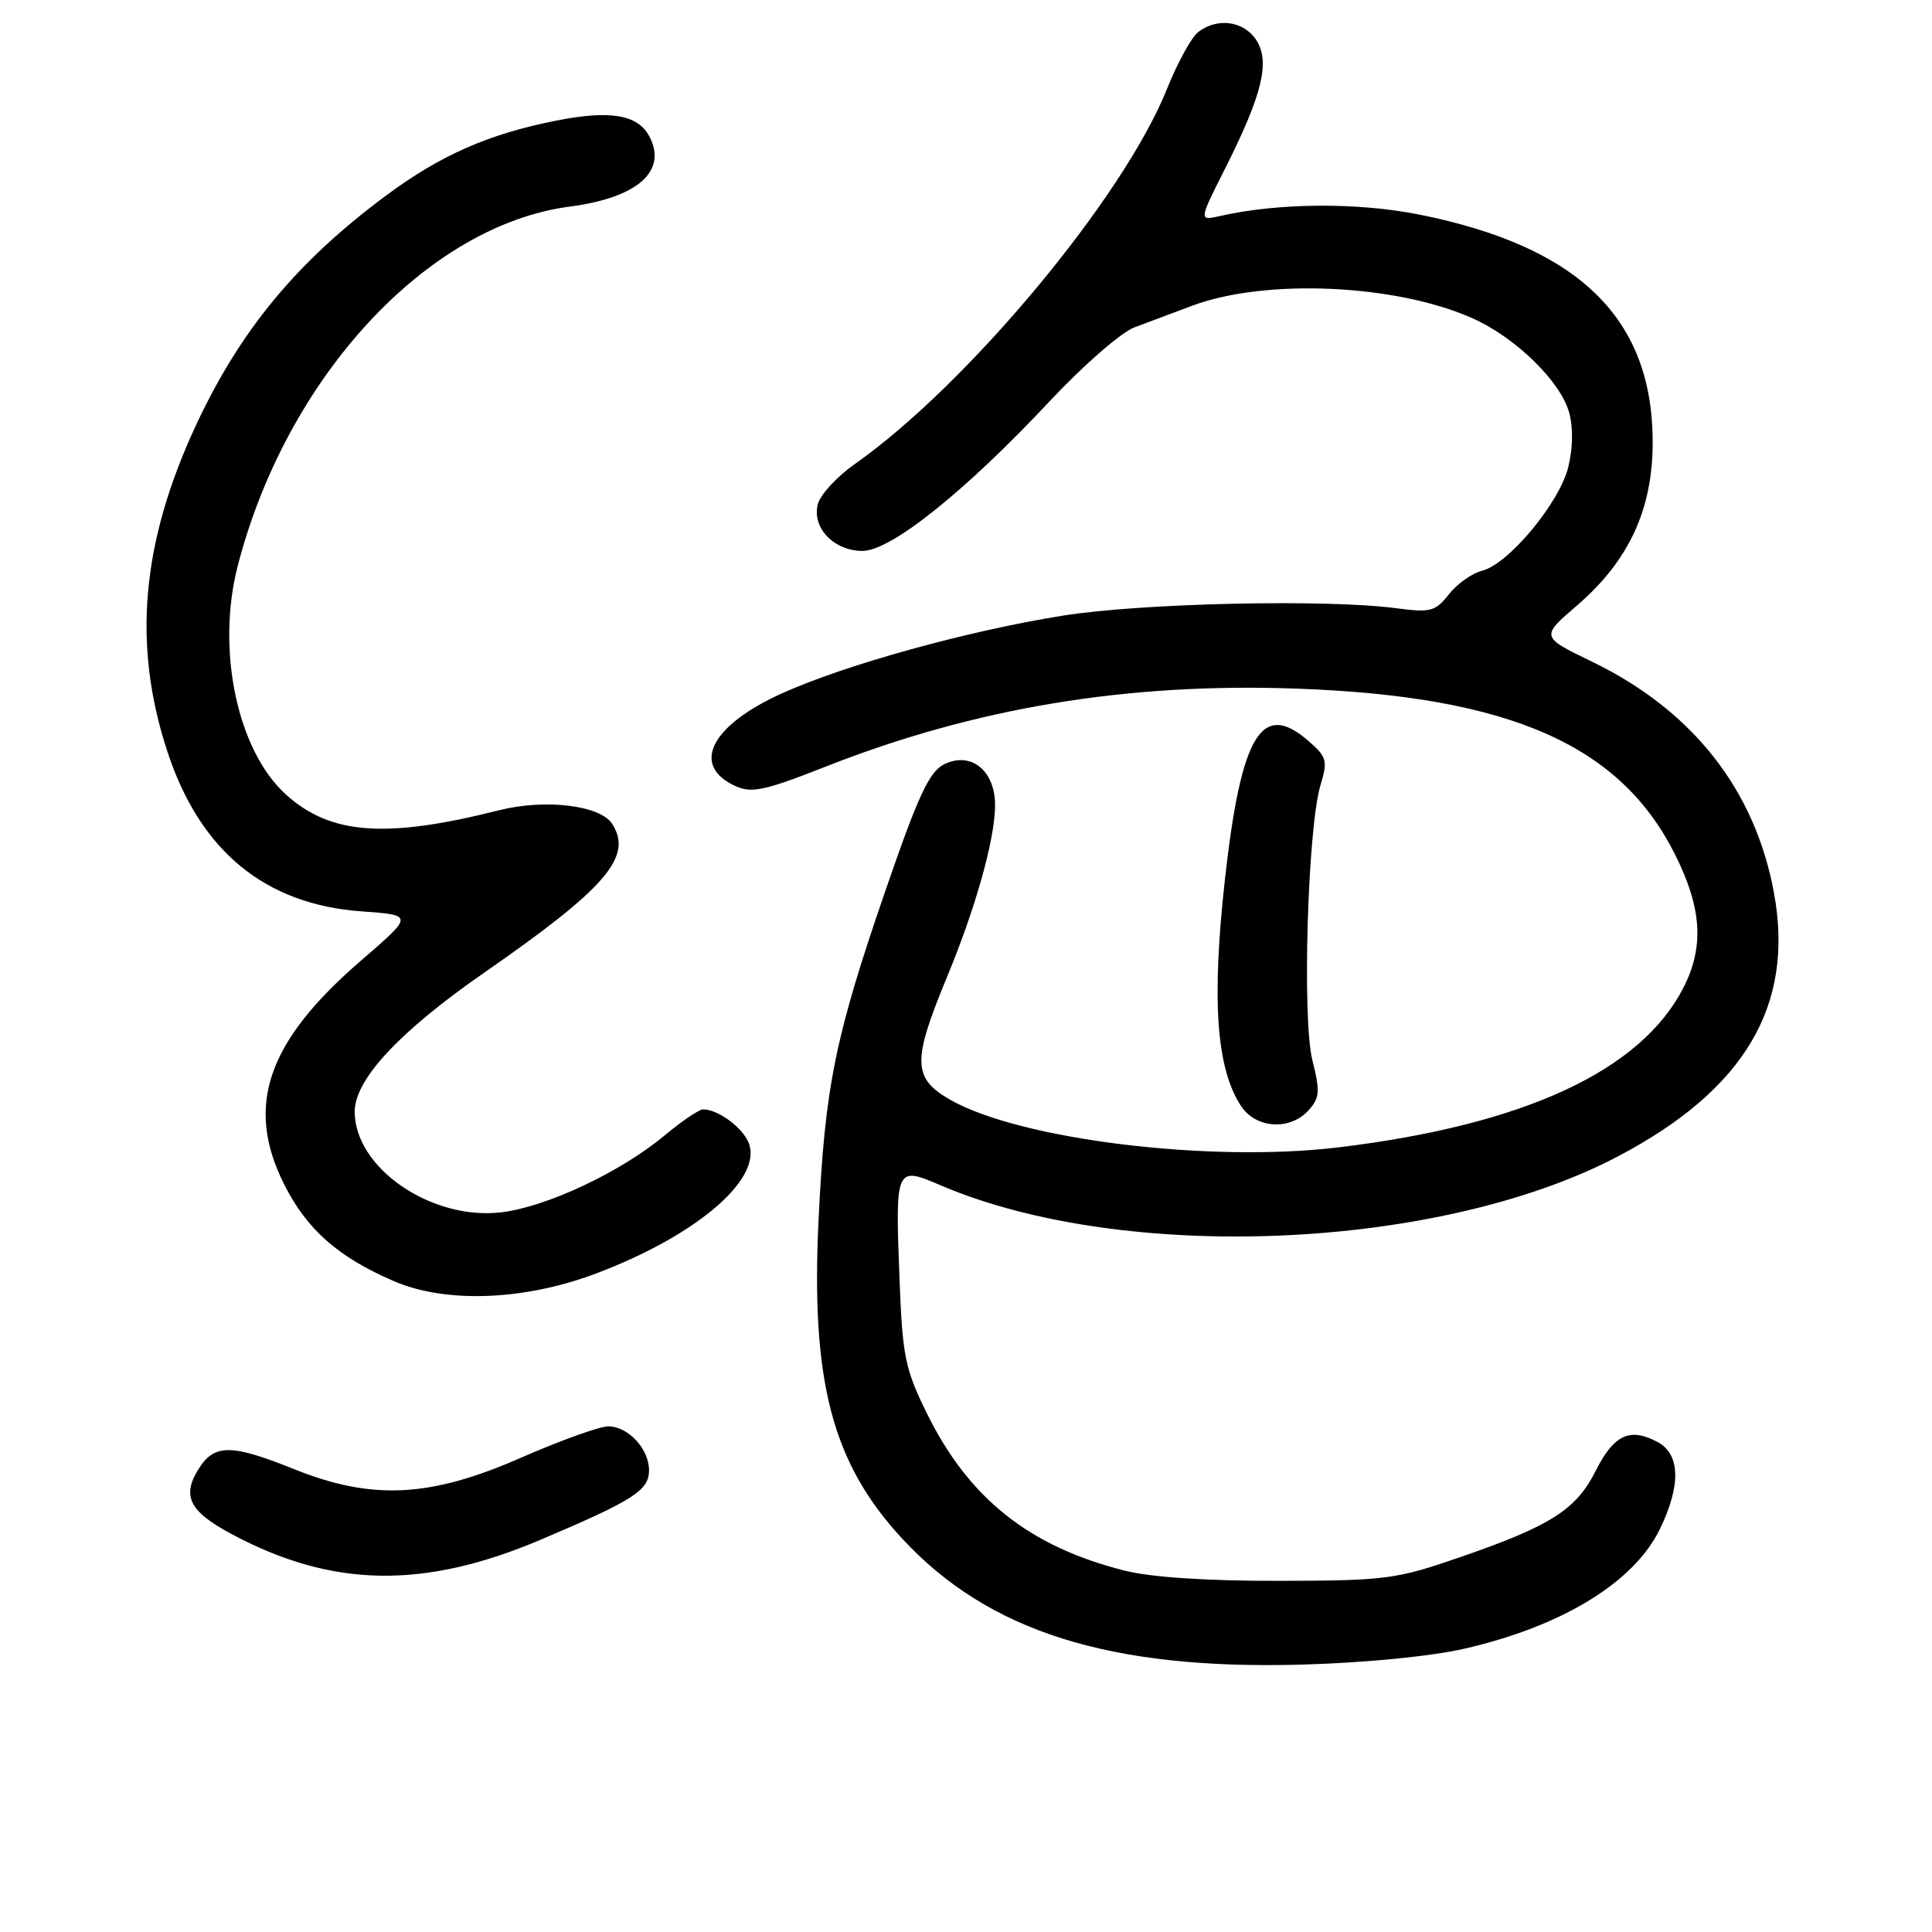 <?xml version="1.0" encoding="UTF-8" standalone="no"?>
<!DOCTYPE svg PUBLIC "-//W3C//DTD SVG 1.1//EN" "http://www.w3.org/Graphics/SVG/1.1/DTD/svg11.dtd" >
<svg xmlns="http://www.w3.org/2000/svg" xmlns:xlink="http://www.w3.org/1999/xlink" version="1.1" viewBox="0 0 256 256">
 <g >
 <path fill="currentColor"
d=" M 194.00 218.47 C 206.99 215.50 216.53 209.66 219.95 202.60 C 222.76 196.80 222.65 192.68 219.63 191.07 C 215.99 189.12 213.86 190.10 211.48 194.82 C 208.86 200.03 205.56 202.15 193.63 206.28 C 184.99 209.27 183.70 209.44 169.50 209.47 C 159.92 209.49 152.51 209.00 149.00 208.11 C 136.40 204.94 128.36 198.54 122.82 187.28 C 119.92 181.40 119.58 179.71 119.19 169.44 C 118.62 154.62 118.67 154.50 124.59 157.04 C 148.90 167.46 190.66 165.69 214.36 153.24 C 231.17 144.41 237.79 133.25 235.07 118.36 C 232.57 104.66 224.29 94.13 210.94 87.67 C 204.14 84.38 204.14 84.38 208.96 80.23 C 215.85 74.30 219.00 67.48 218.99 58.55 C 218.97 42.18 209.21 32.67 188.06 28.43 C 179.89 26.80 169.36 26.87 161.67 28.62 C 158.84 29.26 158.84 29.26 162.31 22.38 C 167.28 12.51 168.33 8.16 166.45 5.29 C 164.80 2.77 161.30 2.29 158.76 4.25 C 157.87 4.94 156.01 8.34 154.62 11.81 C 148.87 26.17 128.19 51.00 113.24 61.51 C 110.90 63.15 108.71 65.53 108.37 66.79 C 107.54 69.91 110.49 73.00 114.29 73.00 C 118.05 73.00 127.91 65.11 139.11 53.14 C 143.50 48.45 148.53 44.06 150.29 43.39 C 152.06 42.72 155.53 41.42 158.00 40.50 C 167.68 36.89 184.83 37.64 195.00 42.12 C 200.74 44.64 206.77 50.50 207.92 54.67 C 208.47 56.68 208.42 59.44 207.79 61.95 C 206.58 66.70 199.88 74.74 196.40 75.62 C 195.06 75.95 193.08 77.36 191.99 78.74 C 190.19 81.03 189.56 81.20 184.98 80.59 C 175.73 79.37 151.33 79.91 140.86 81.57 C 128.25 83.58 111.98 88.08 103.55 91.90 C 94.14 96.17 91.51 101.45 97.45 104.16 C 99.58 105.13 101.34 104.76 109.23 101.65 C 129.16 93.78 149.38 90.43 171.90 91.25 C 200.06 92.27 214.70 98.70 221.96 113.24 C 225.51 120.34 225.83 125.45 223.07 130.86 C 217.45 141.88 201.96 149.06 177.37 152.03 C 160.31 154.09 135.18 151.01 125.92 145.73 C 120.93 142.88 120.86 140.63 125.43 129.59 C 129.64 119.44 132.21 109.80 131.81 105.76 C 131.39 101.68 128.33 99.65 125.07 101.29 C 123.13 102.26 121.62 105.52 117.33 118.00 C 110.66 137.35 109.32 143.94 108.47 161.50 C 107.42 183.01 110.25 193.84 119.54 203.87 C 130.95 216.20 147.05 221.28 172.50 220.57 C 180.74 220.34 189.59 219.48 194.00 218.47 Z  M 71.64 204.02 C 83.99 198.78 86.00 197.49 86.00 194.81 C 86.00 191.98 83.22 189.00 80.60 189.00 C 79.45 189.00 74.23 190.88 69.00 193.17 C 56.97 198.45 49.28 198.82 38.92 194.65 C 30.77 191.37 28.48 191.33 26.44 194.45 C 24.02 198.15 25.00 200.22 30.61 203.23 C 43.94 210.39 56.08 210.62 71.64 204.02 Z  M 79.02 168.73 C 92.77 163.53 101.55 155.77 99.03 151.06 C 97.96 149.05 94.99 147.00 93.16 147.00 C 92.63 147.00 90.33 148.56 88.05 150.46 C 82.26 155.30 72.42 159.93 66.41 160.64 C 57.15 161.73 47.00 154.76 47.00 147.30 C 47.00 143.04 52.91 136.70 64.12 128.91 C 80.32 117.67 83.89 113.53 81.13 109.18 C 79.56 106.70 72.27 105.82 66.14 107.36 C 51.12 111.15 43.79 110.61 37.89 105.28 C 31.44 99.45 28.63 86.11 31.50 74.98 C 37.95 50.01 56.58 29.85 75.52 27.37 C 84.51 26.19 88.49 22.66 86.03 18.05 C 84.50 15.19 80.86 14.57 73.77 15.97 C 64.72 17.75 58.32 20.57 51.02 26.01 C 39.34 34.70 31.87 43.73 26.04 56.19 C 18.73 71.81 17.52 85.40 22.17 99.56 C 26.50 112.76 35.10 119.84 47.91 120.76 C 54.82 121.26 54.82 121.26 47.85 127.27 C 35.41 138.00 32.46 146.51 37.61 156.85 C 40.63 162.90 44.77 166.56 52.22 169.77 C 59.10 172.73 69.52 172.33 79.02 168.73 Z  M 173.39 147.12 C 174.87 145.48 174.94 144.64 173.90 140.50 C 172.52 135.02 173.27 109.65 174.98 104.00 C 175.95 100.81 175.81 100.30 173.40 98.20 C 167.20 92.78 164.46 97.29 162.32 116.43 C 160.53 132.51 161.16 141.55 164.44 146.55 C 166.41 149.55 170.93 149.84 173.39 147.12 Z "/>
</g>
</svg>